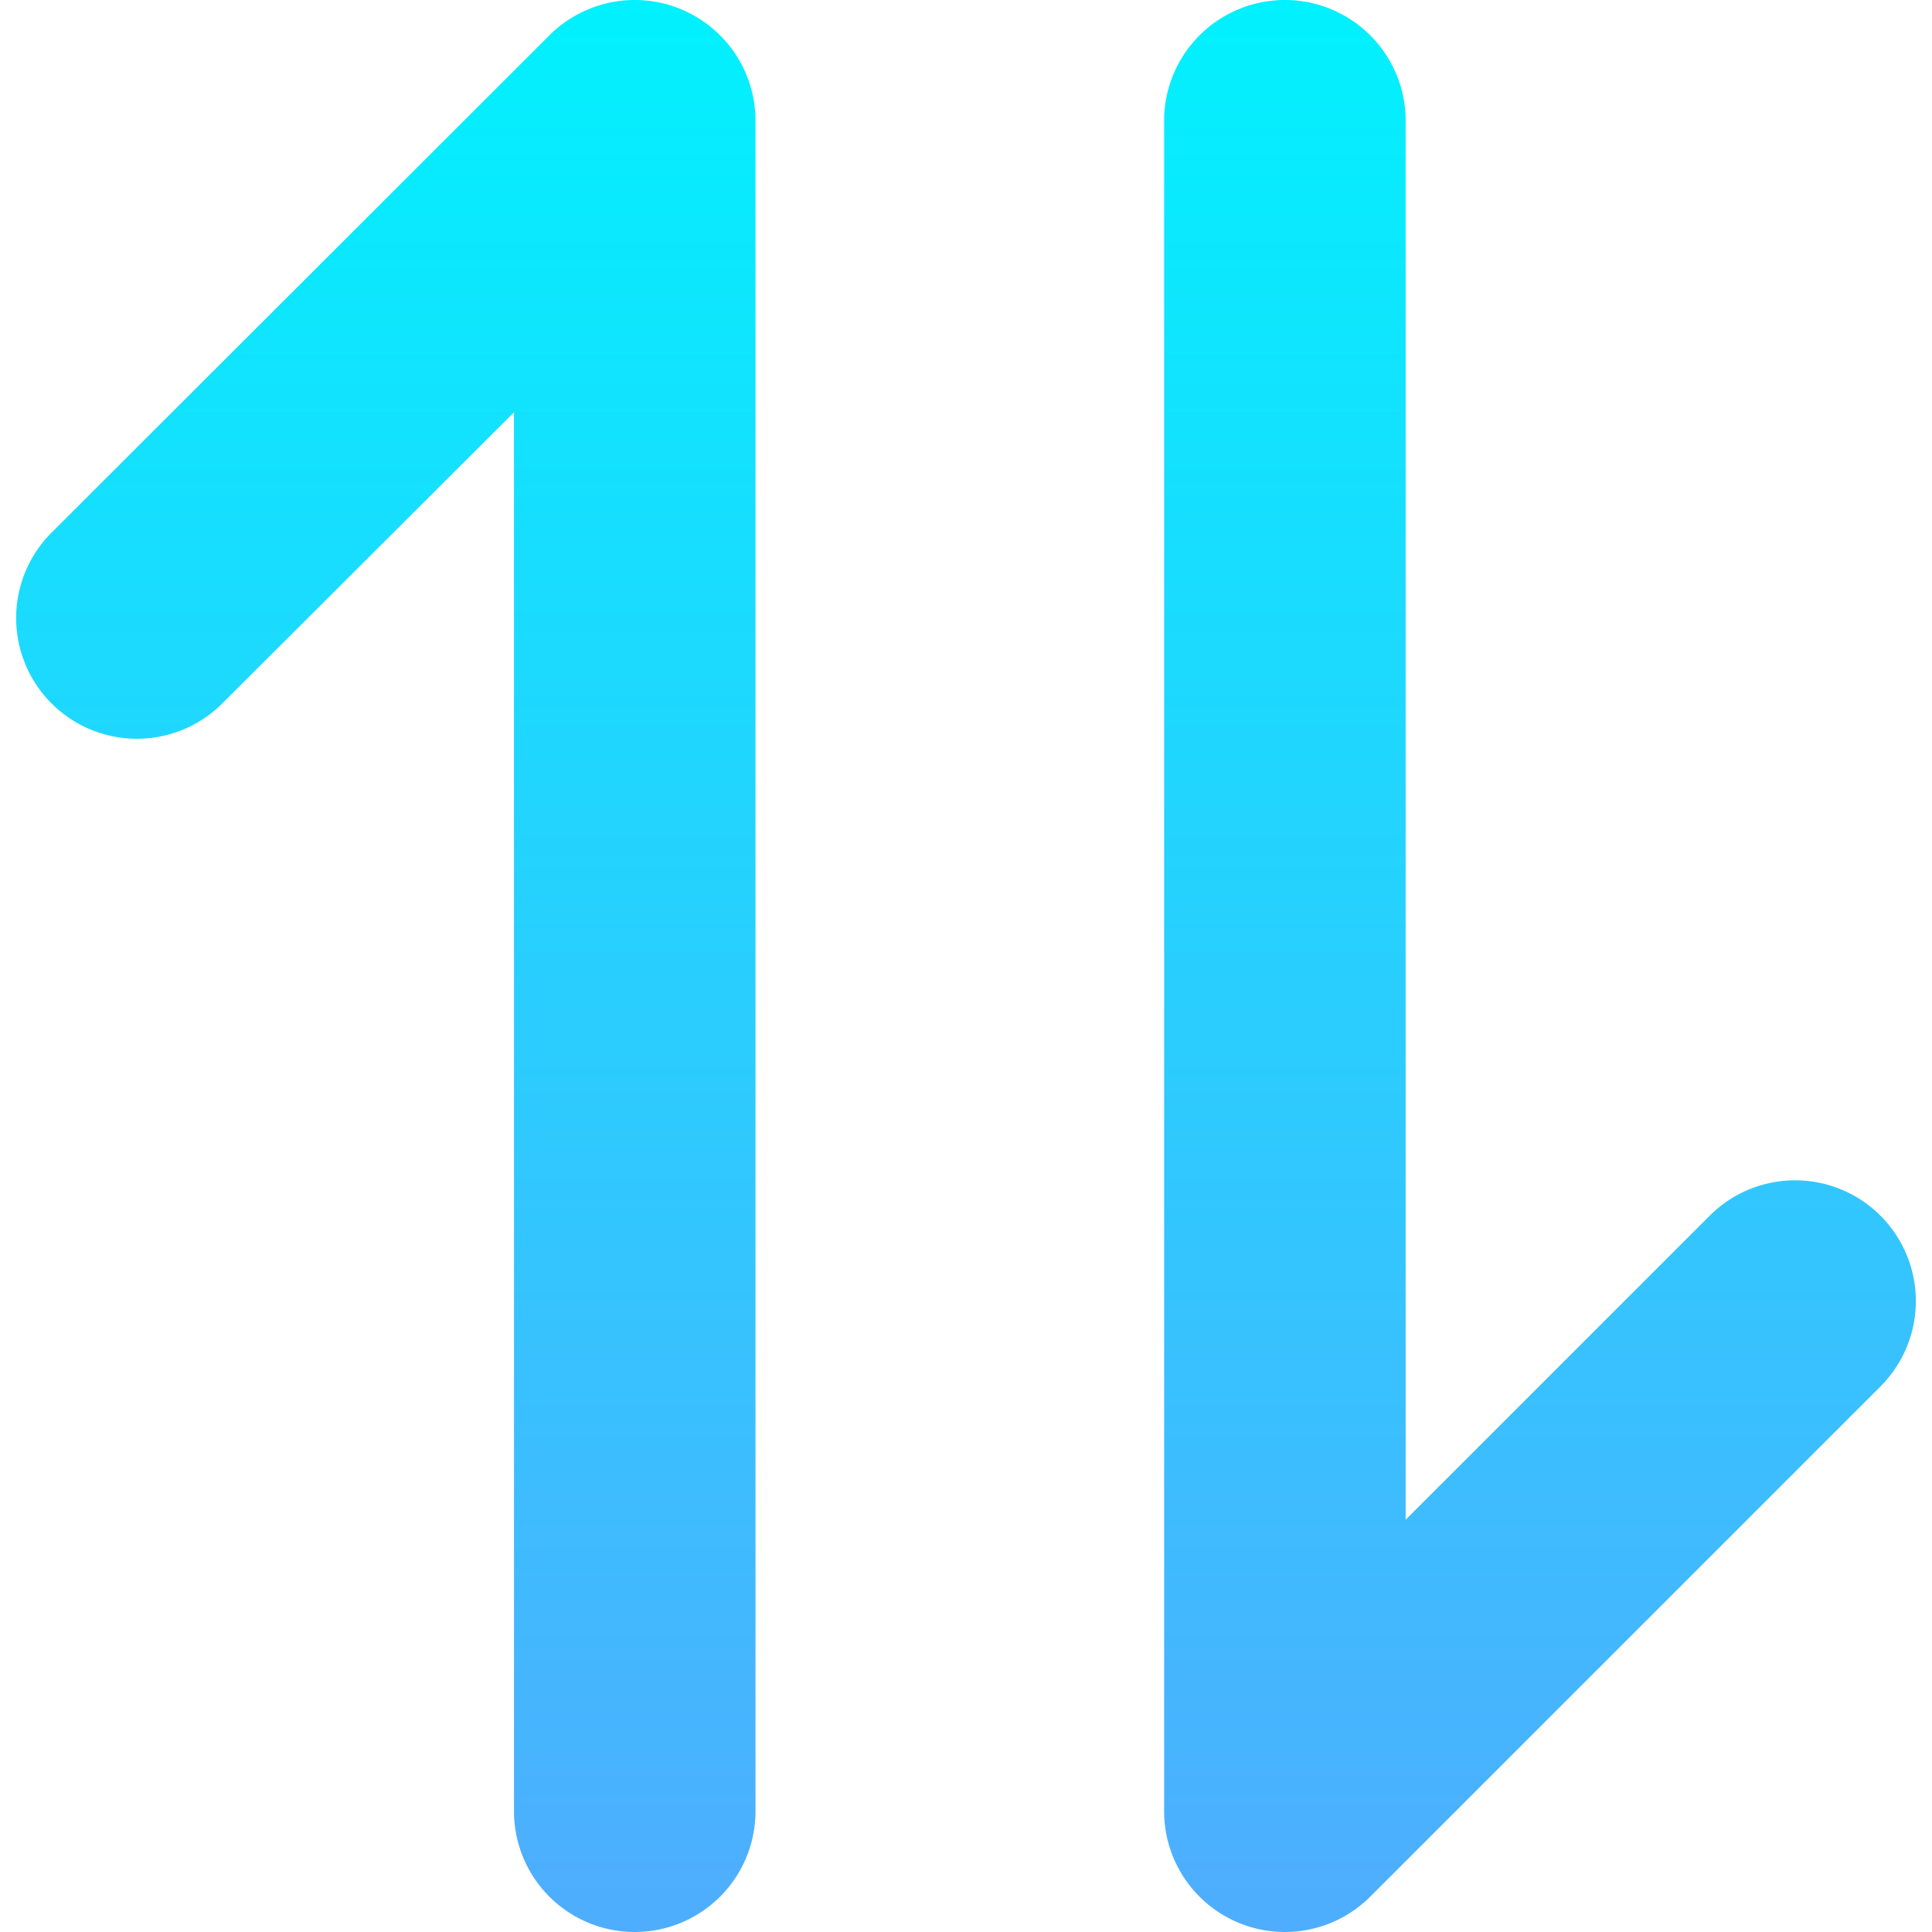 <svg id="Layer_1" height="512" viewBox="0 0 512 512" width="512" xmlns="http://www.w3.org/2000/svg" xmlns:xlink="http://www.w3.org/1999/xlink" data-name="Layer 1"><linearGradient id="linear-gradient" gradientUnits="userSpaceOnUse" x1="256" x2="256" y2="512.001"><stop offset="0" stop-color="#01f1fe"/><stop offset="1" stop-color="#4fadfe"/></linearGradient><path d="m200.211 32v448a32 32 0 0 1 -64 0v-370.745l-77.3 77.153a32 32 0 0 1 -45.254-45.256l131.927-131.78a32 32 0 0 1 54.627 22.628zm298.135 290.167a32 32 0 0 0 -45.255 0l-80.583 80.578v-370.745a32 32 0 0 0 -64 0v448a32 32 0 0 0 54.627 22.628l135.21-135.206a32 32 0 0 0 .001-45.255z" fill="url(#linear-gradient)"/></svg>